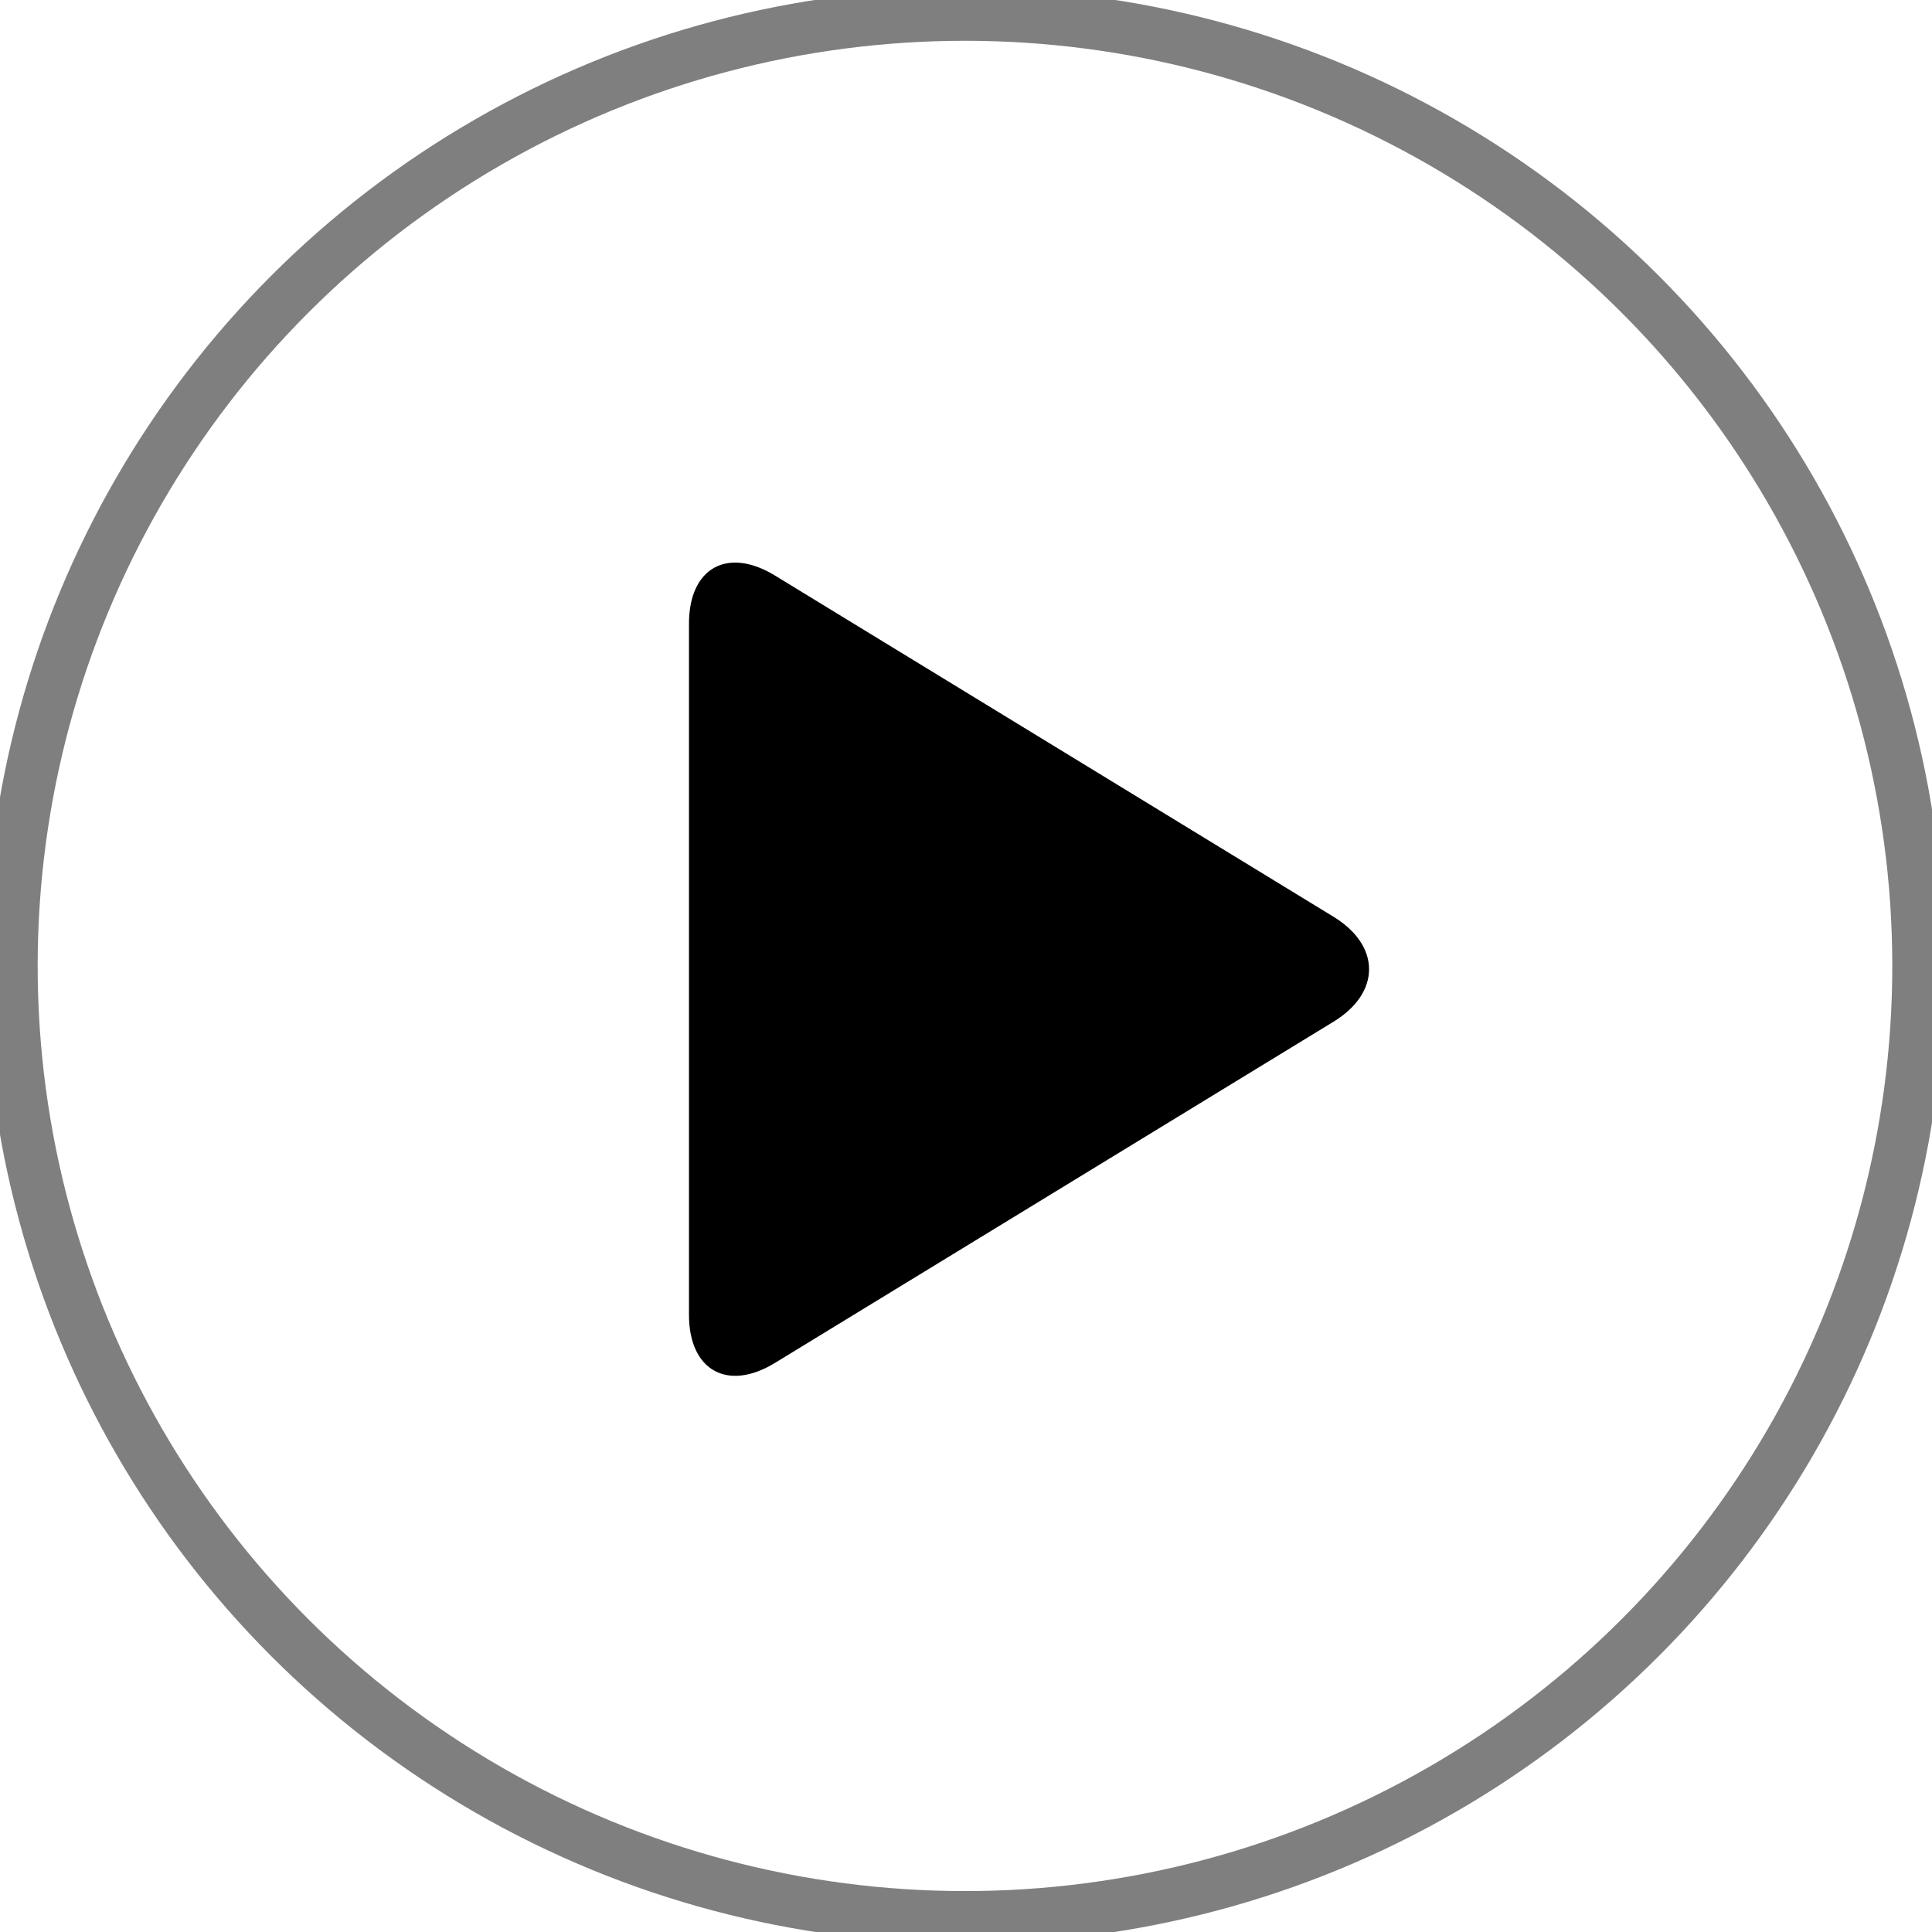 <?xml version="1.0" encoding="UTF-8" standalone="no"?>
<svg width="114px" height="114px" viewBox="0 0 114 114" version="1.1" xmlns="http://www.w3.org/2000/svg" xmlns:xlink="http://www.w3.org/1999/xlink" xmlns:sketch="http://www.bohemiancoding.com/sketch/ns">
    <!-- Generator: Sketch 3.2.1 (9971) - http://www.bohemiancoding.com/sketch -->
    <title>Play</title>
    <desc>Created with Sketch.</desc>
    <defs></defs>
    <g id="Page-1" stroke="none" stroke-width="1" fill="none" fill-rule="evenodd" sketch:type="MSPage">
        <g id="TEST" sketch:type="MSArtboardGroup" transform="translate(-1181, -933)">
            <g id="Main" sketch:type="MSLayerGroup" transform="translate(178, 110)">
                <g id="Player" transform="translate(664, 280)" sketch:type="MSShapeGroup">
                    <g id="Controls" transform="translate(265.648, 543.862)">
                        <g id="Play" transform="translate(74.03, 0)">
                            <g id="play-arrow">
                                <ellipse id="Oval-75" stroke-opacity="0.5" stroke="#000000" stroke-width="3.09" cx="56.262" cy="56.134" rx="56.262" ry="56.134"></ellipse>
                                <path d="M45.047,33.097 C42.246,31.387 39.976,32.647 39.976,35.938 L39.976,76.719 C39.976,79.999 42.248,81.27 45.047,79.56 L78.006,59.426 C80.807,57.715 80.805,54.941 78.006,53.231 L45.047,33.097 Z" id="Shape" fill="#000000"></path>
                            </g>
                        </g>
                    </g>
                </g>
            </g>
        </g>
    </g>
</svg>